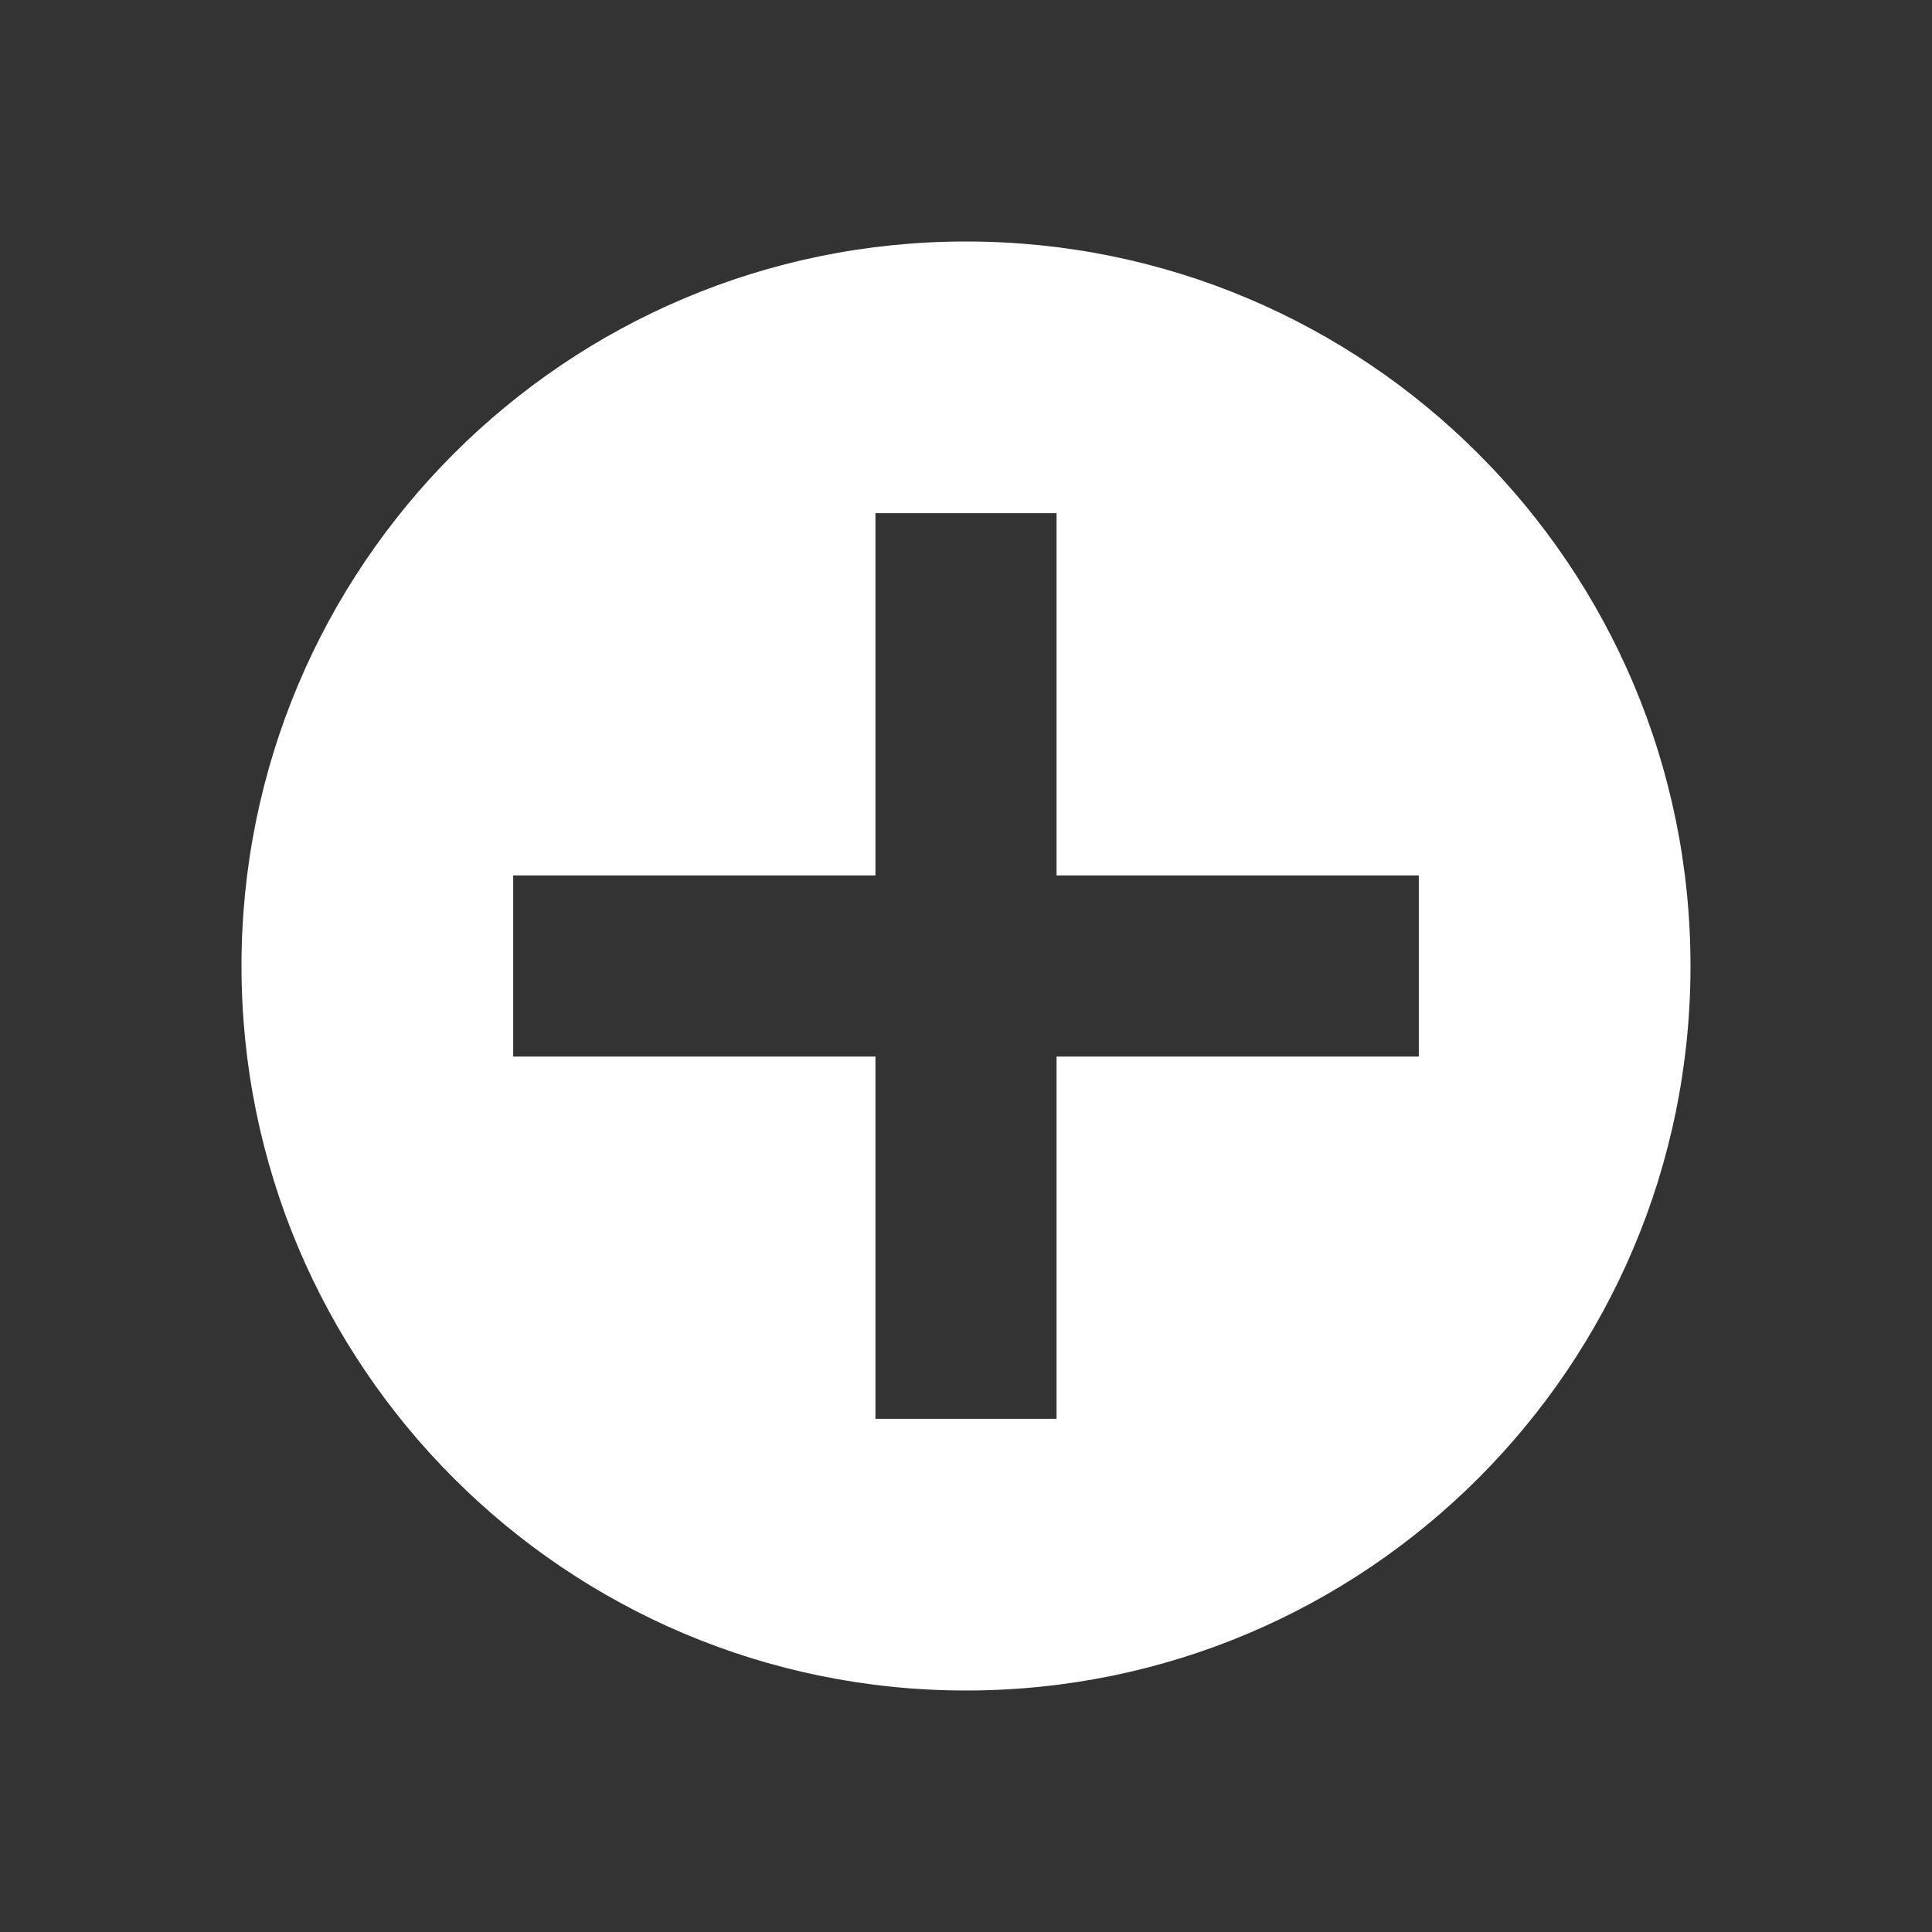 <?xml version="1.0" encoding="utf-8"?>
<!-- Generator: Adobe Illustrator 16.0.0, SVG Export Plug-In . SVG Version: 6.00 Build 0)  -->
<!DOCTYPE svg PUBLIC "-//W3C//DTD SVG 1.1//EN" "http://www.w3.org/Graphics/SVG/1.1/DTD/svg11.dtd">
<svg version="1.1" id="Capa_1" xmlns="http://www.w3.org/2000/svg" xmlns:xlink="http://www.w3.org/1999/xlink" x="0px" y="0px"
	 width="16px" height="16px" viewBox="0 0 16 16" enable-background="new 0 0 16 16" xml:space="preserve">
<rect x="0" y="0" width="16" height="16" fill="#333333" stroke="none"/>
<path fill="#FFFFFF" d="M8,2C4.687,2,2,4.687,2,8c0,3.313,2.687,6,6,6c3.314,0,6-2.687,6-6C14,4.687,11.314,2,8,2z M11.75,8.75h-3v3
	h-1.5v-3h-3v-1.5h3v-3h1.5v3h3V8.75z"/>
</svg>
